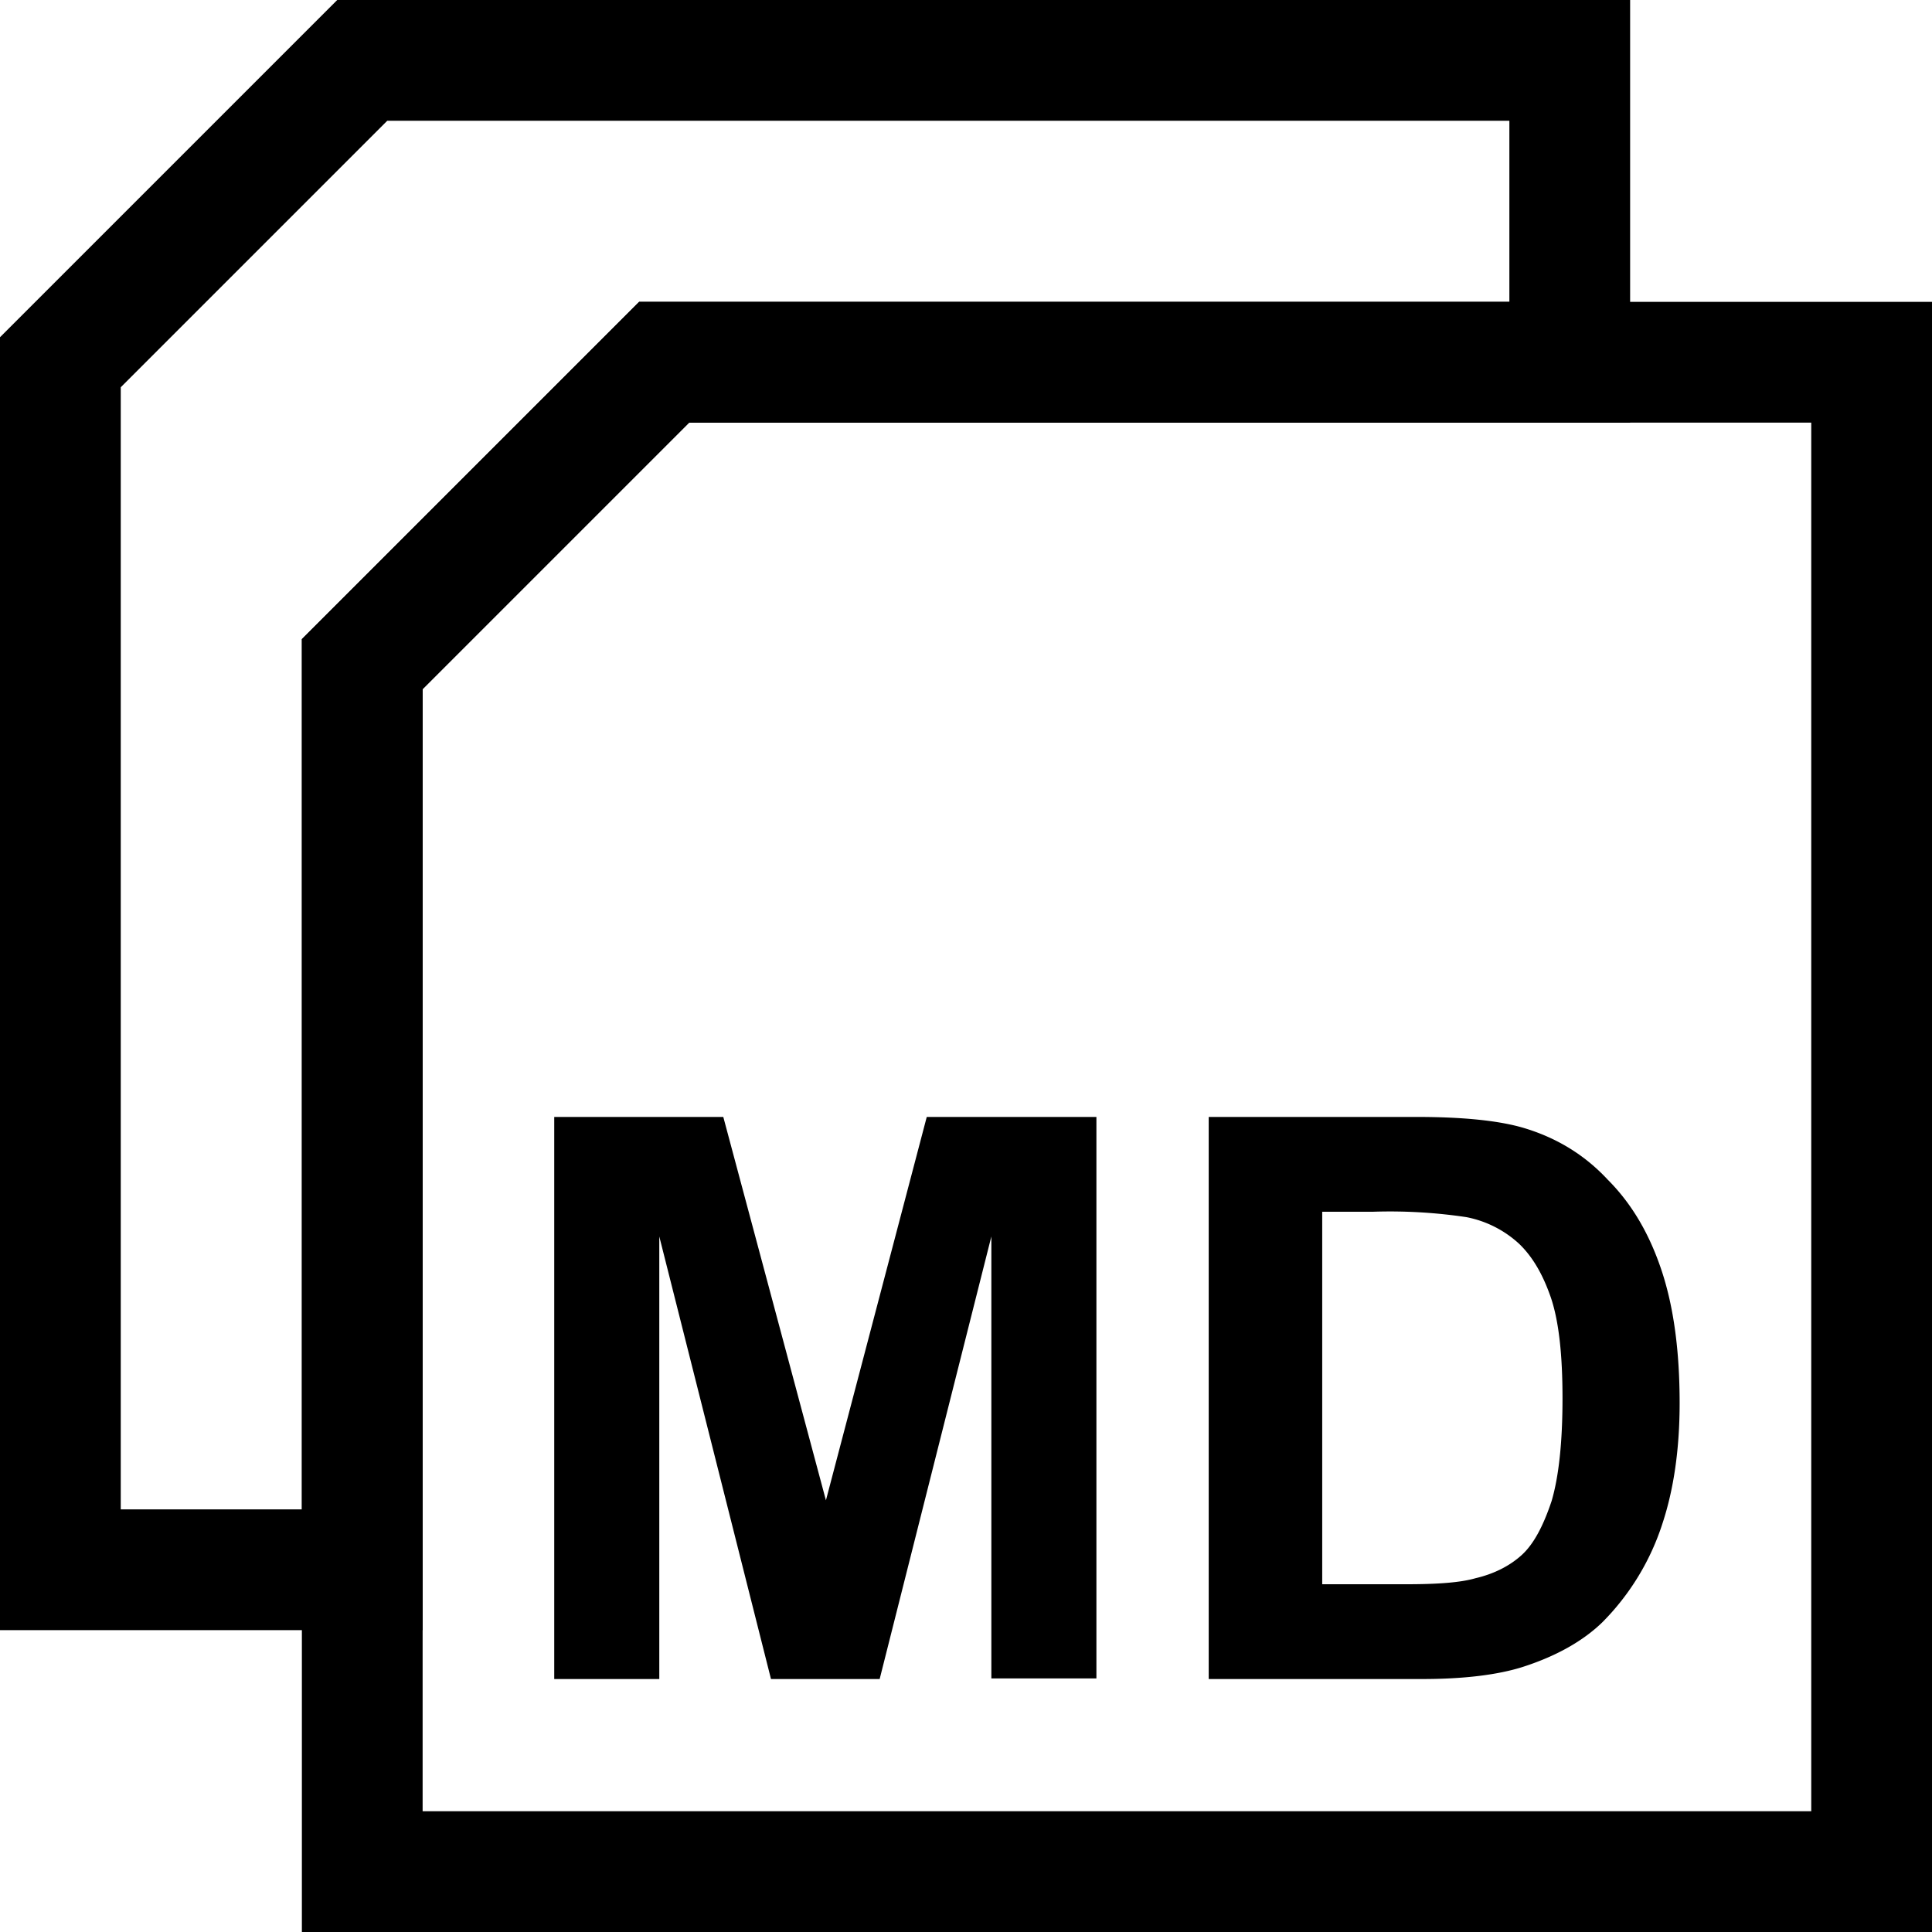 <svg xmlns="http://www.w3.org/2000/svg" fill-rule="evenodd" stroke-linecap="square" stroke-miterlimit="1.5" clip-rule="evenodd" width="32" height="32" viewBox="0 0 32 32">
  <path fill="none" stroke="#000" stroke-width="2" d="M31 6H11l-5 5v20h25V6z"/>
  <path fill="none" stroke="#000" stroke-width="2" d="M6 1h20v5H11l-5 5v15H1V6l5-5z"/>
  <g fill-rule="nonzero">
    <path d="M9.18 27.8v-9.3h2.8l1.7 6.35 1.67-6.35h2.81v9.3h-1.74v-7.32l-1.85 7.33h-1.8l-1.85-7.33v7.33H9.18zM20.02 18.5h3.44c.77 0 1.36.06 1.77.18.54.16 1.01.44 1.4.86.4.4.69.9.89 1.5.2.6.3 1.33.3 2.2 0 .77-.1 1.43-.28 1.98a4.1 4.1 0 0 1-1 1.65c-.32.31-.76.56-1.32.74-.41.13-.97.2-1.66.2h-3.54V18.5zm1.88 1.57v6.17h1.4c.53 0 .9-.03 1.14-.1.3-.07.56-.2.76-.38.2-.18.36-.48.5-.9.12-.41.18-.98.18-1.7s-.06-1.27-.19-1.66c-.13-.38-.3-.68-.53-.9a1.79 1.79 0 0 0-.87-.44 8.53 8.53 0 0 0-1.54-.09h-.85z"/>
  </g>
</svg>